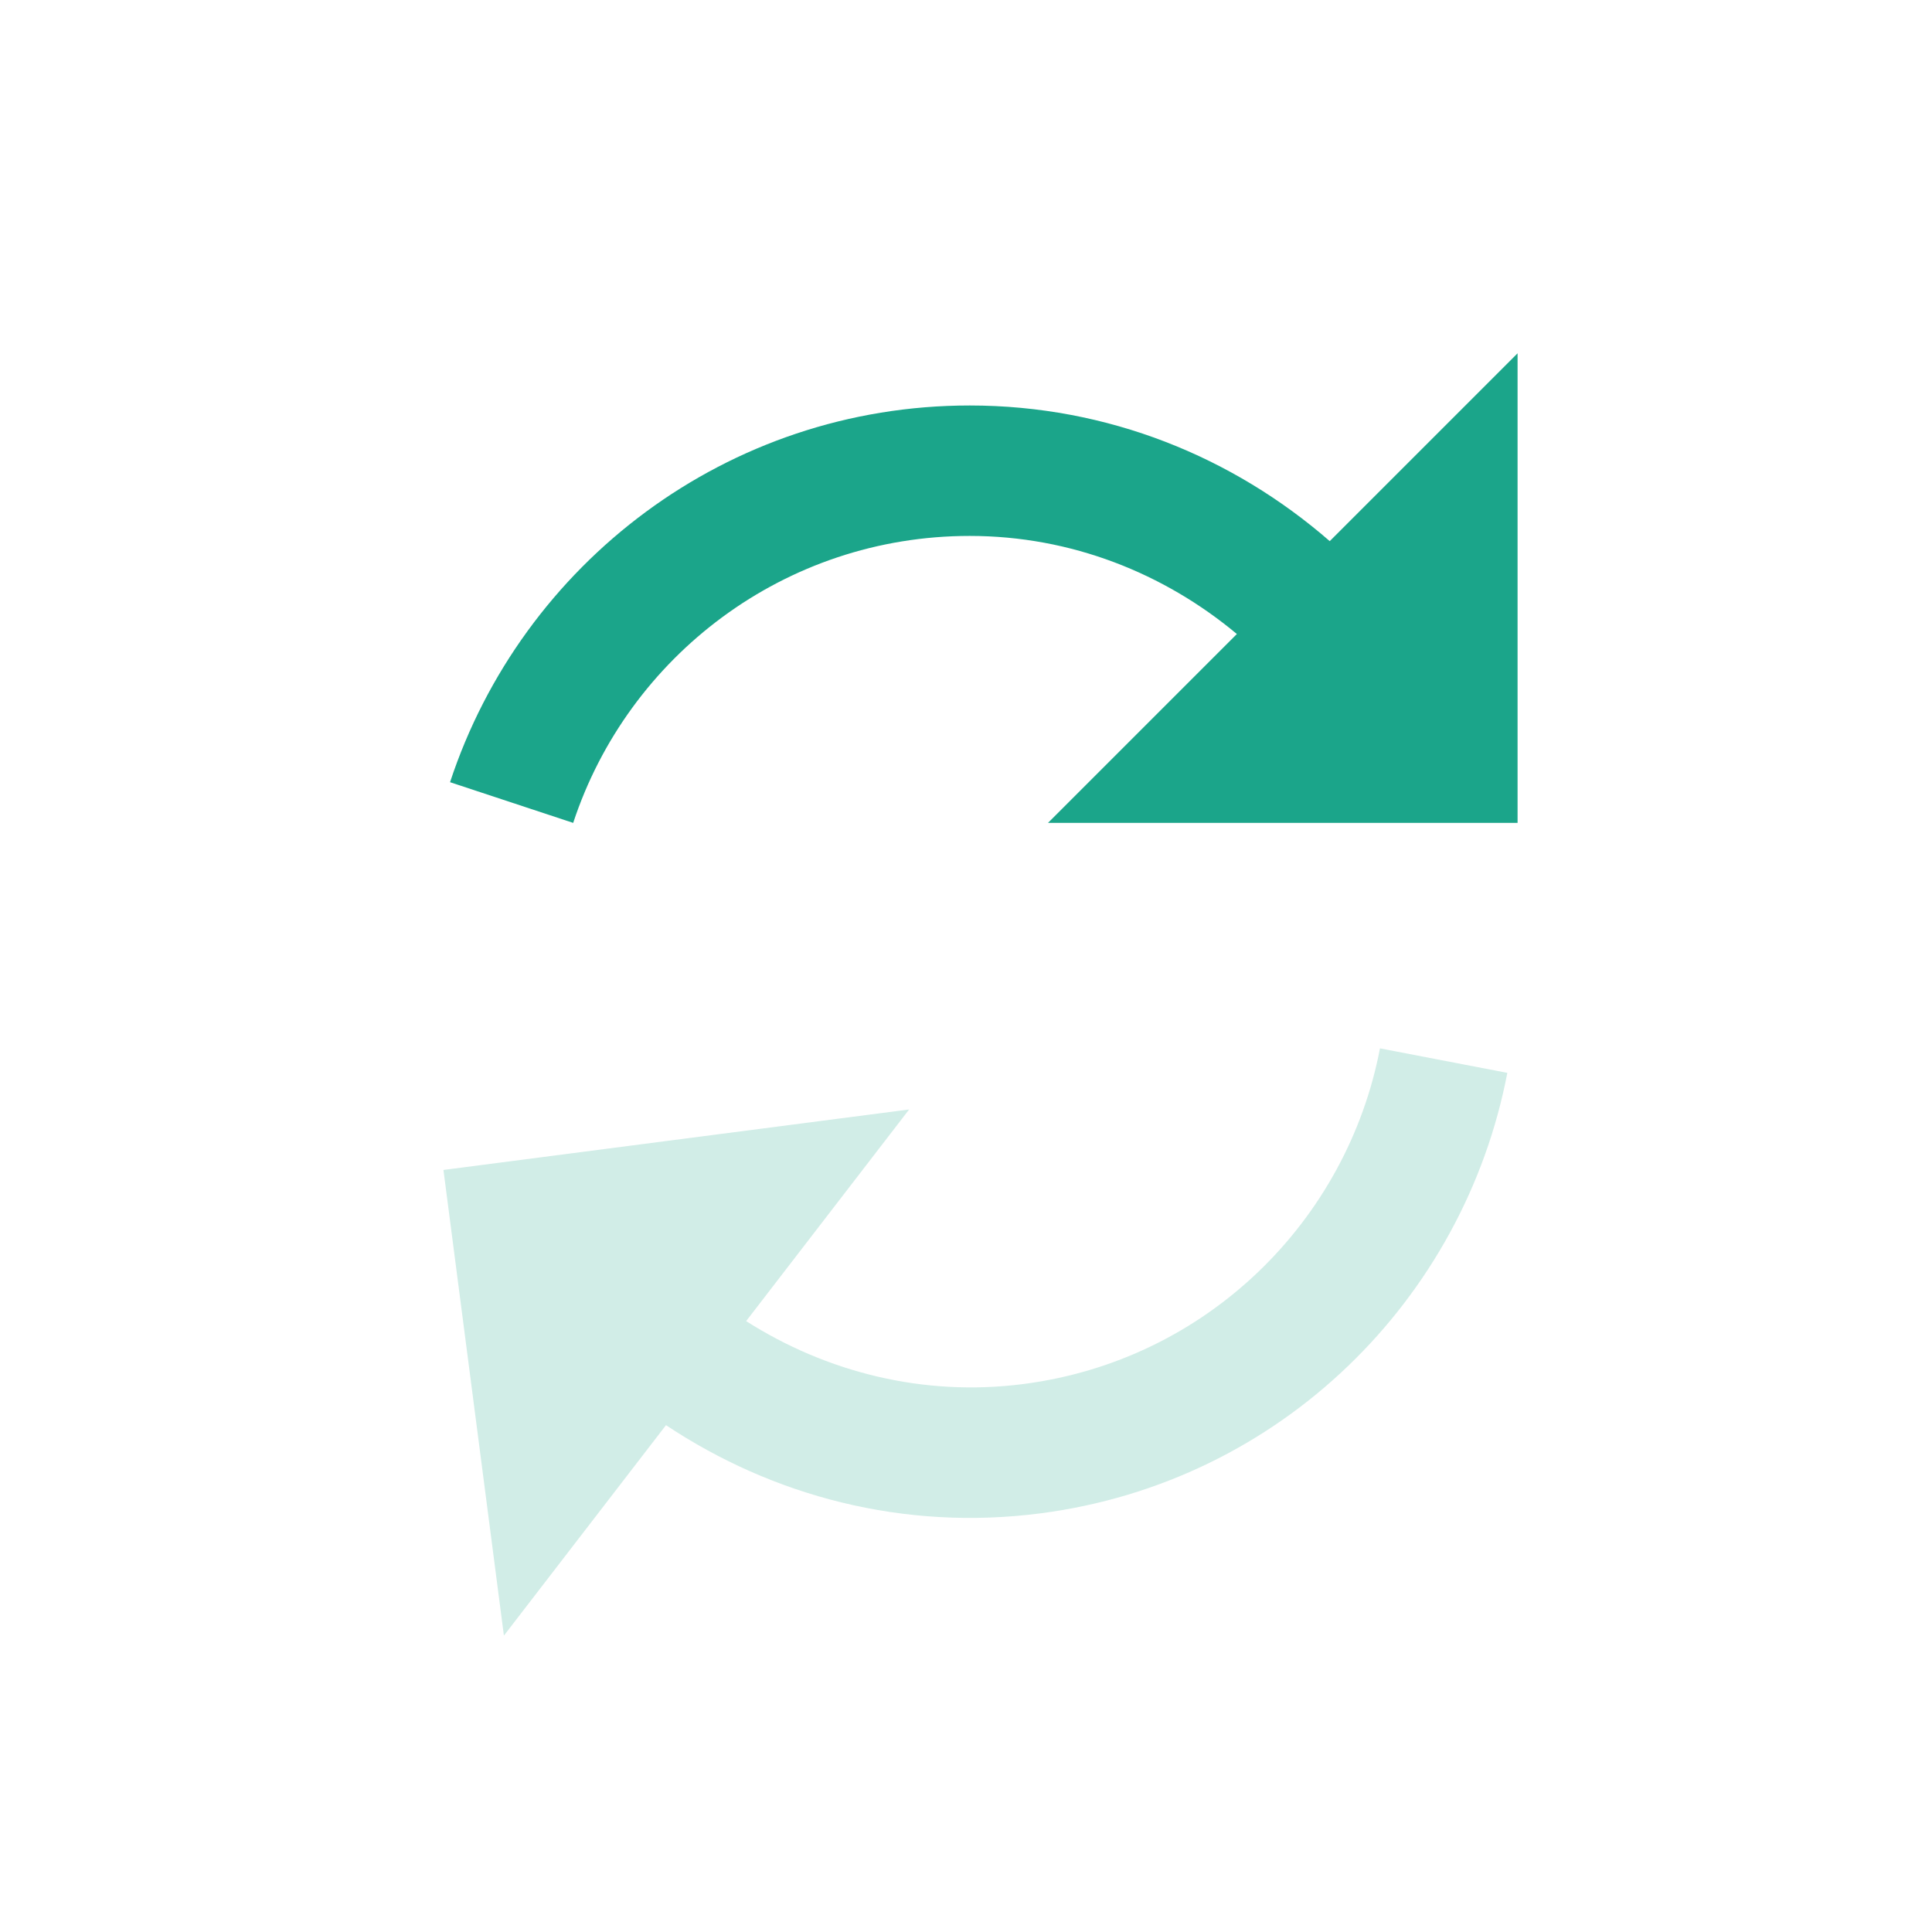 <svg width="162" height="162" viewBox="0 0 162 162" fill="none" xmlns="http://www.w3.org/2000/svg">
<g clip-path="url(#clip0_908_2270)">
<path d="M111.5 45.375C103.406 38.331 92.906 34 81.312 34C60.969 34 43.775 47.256 37.737 65.588L48.062 69C52.656 55.044 65.781 44.938 81.312 44.938C89.844 44.938 97.631 48.087 103.713 53.163L87.875 69H127.25V29.625L111.5 45.375Z" fill="#1BA58A"/>
<path d="M55.844 119.501C64.777 125.444 75.748 128.388 87.245 126.895C107.419 124.276 122.763 108.916 126.39 89.96L115.712 87.906C112.953 102.337 101.239 114.049 85.837 116.049C77.376 117.147 69.248 115.026 62.564 110.776L76.231 93.031L37.183 98.101L42.253 137.148L55.844 119.501Z" fill="#1BA58A" fill-opacity="0.2"/>
</g>
<defs>
<clipPath id="clip0_908_2270">
<rect width="162" height="162" fill="white"/>
</clipPath>
</defs>
</svg>

